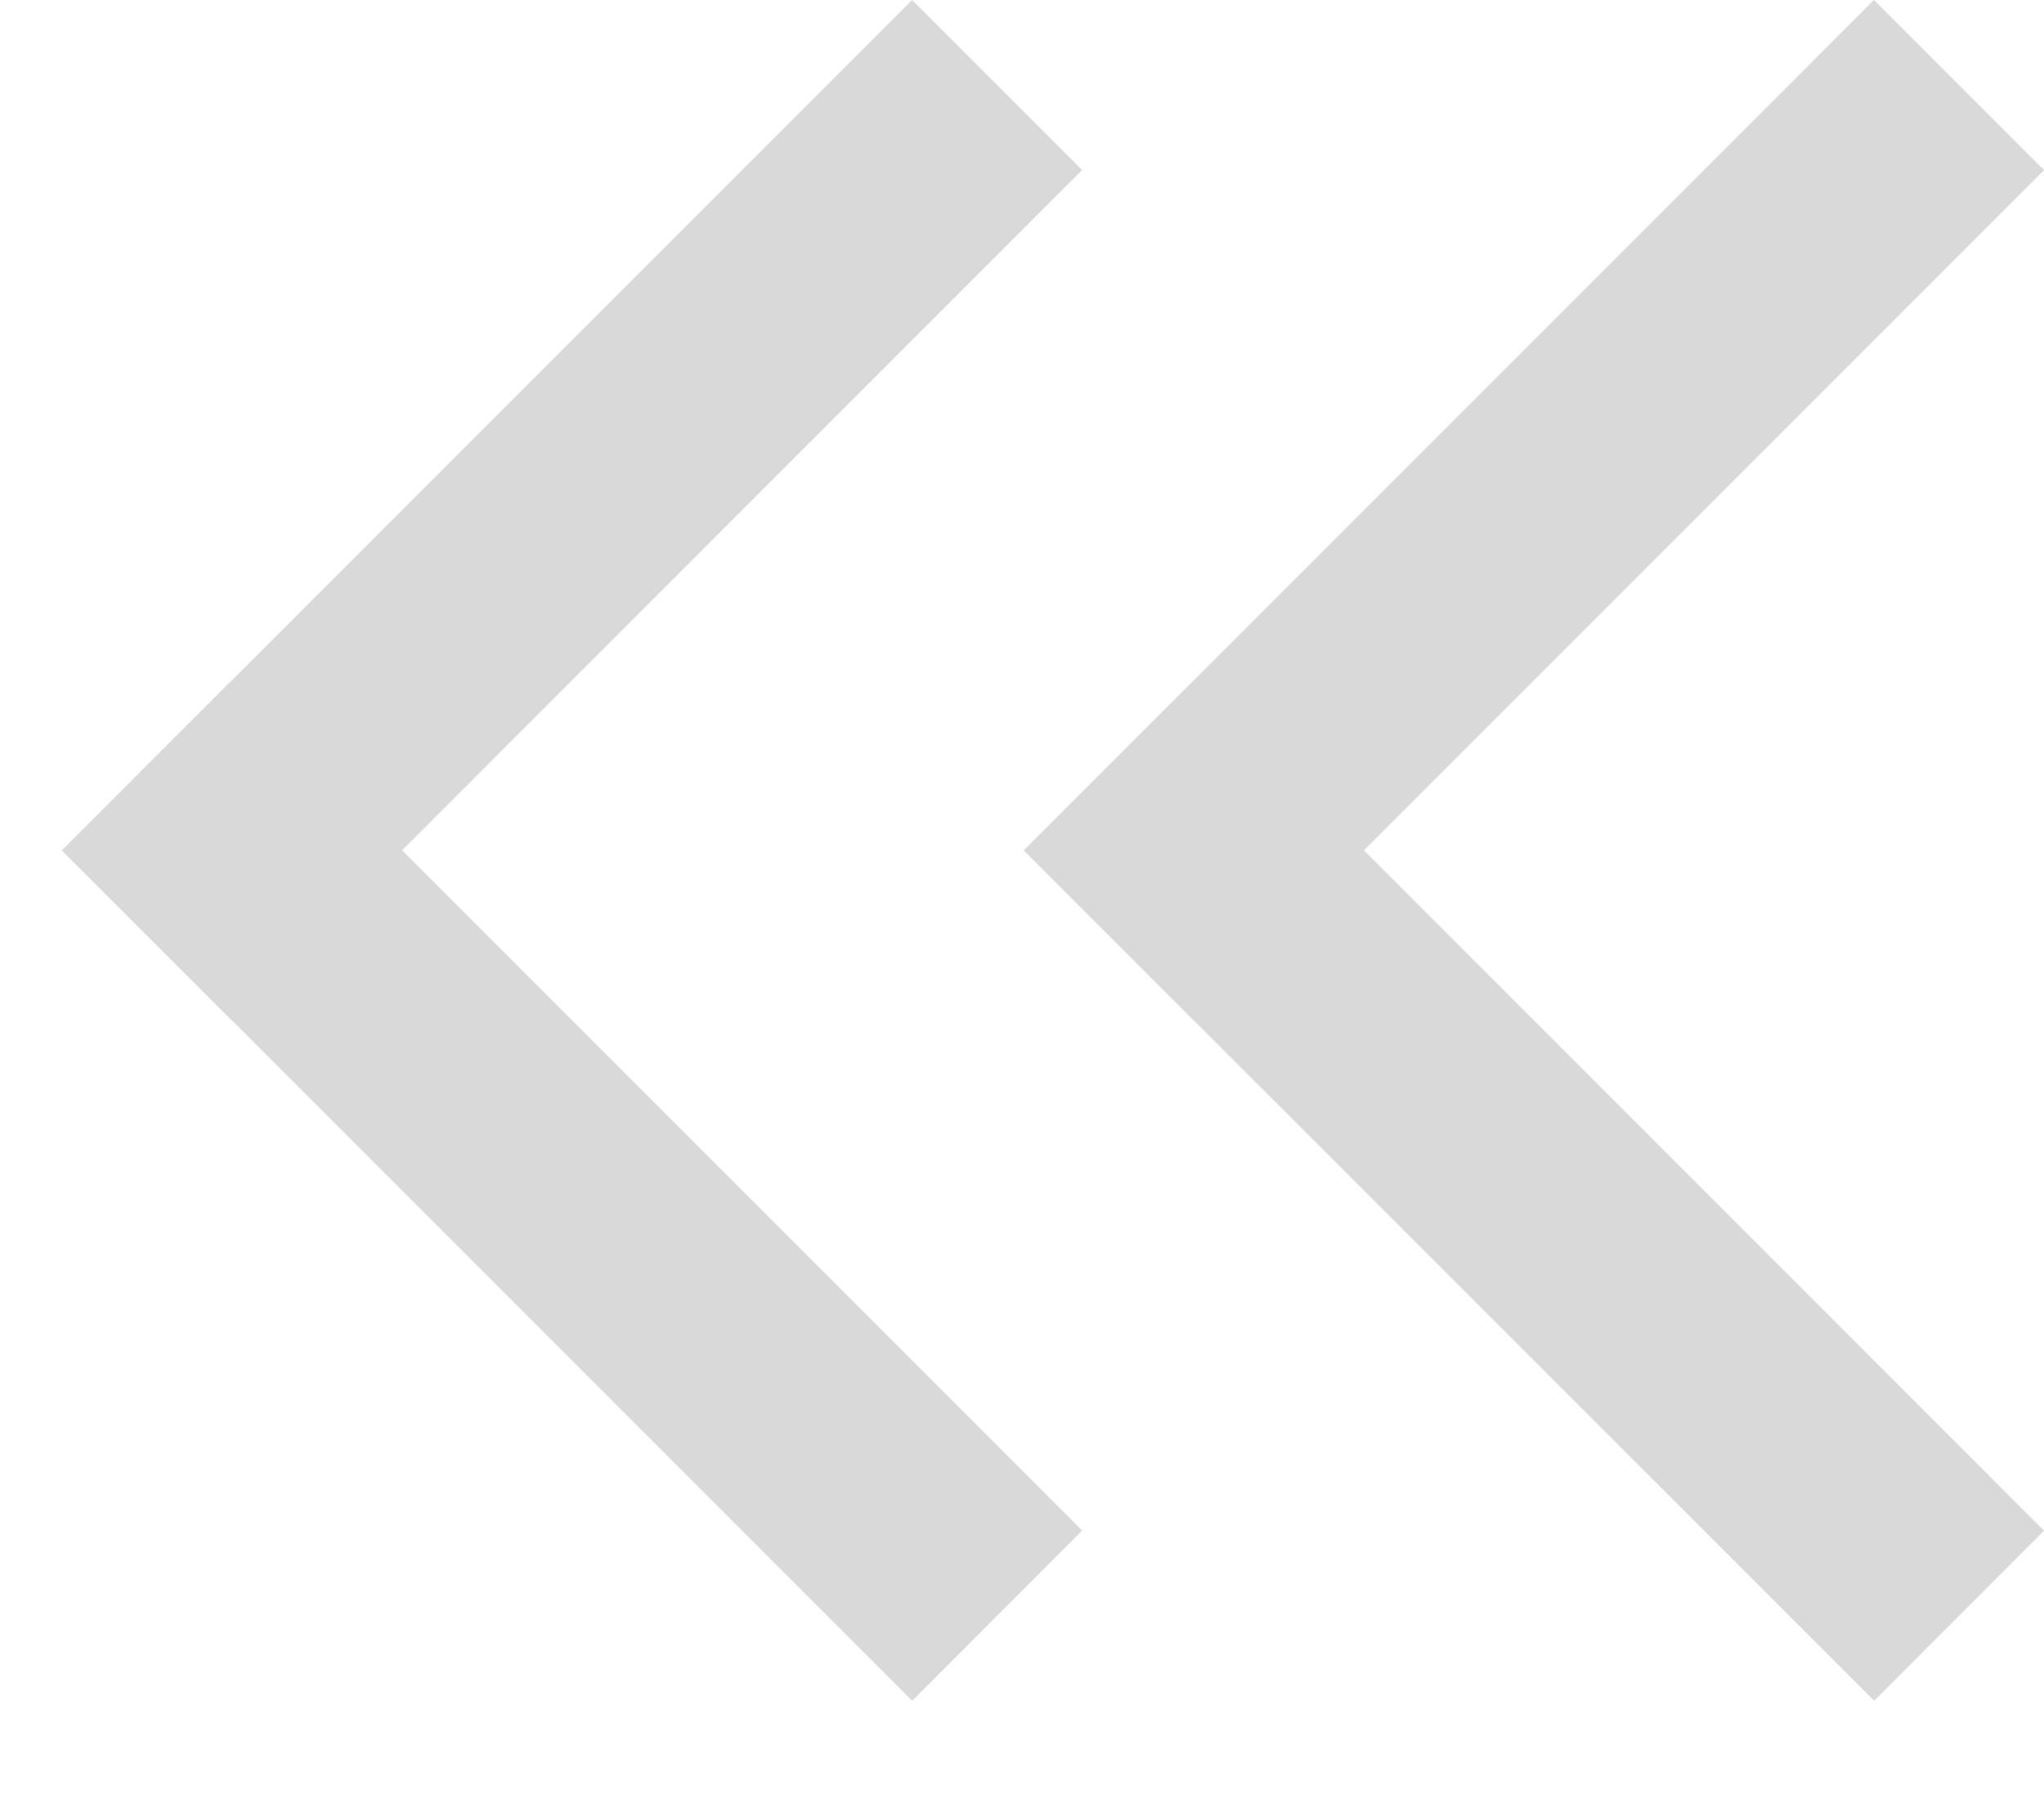 <svg xmlns="http://www.w3.org/2000/svg" width="17" height="15" fill="none"><path fill="#D9D9D9" d="M9.93 5.657 17 12.728l-1.413 1.414-7.071-7.07z"/><path fill="#D9D9D9" d="M17 1.414 9.93 8.485 8.516 7.071 15.586 0zM1.93 5.657 9 12.727l-1.413 1.415-7.071-7.07z"/><path fill="#D9D9D9" d="M9 1.414 1.93 8.485.516 7.071 7.586 0z"/></svg>